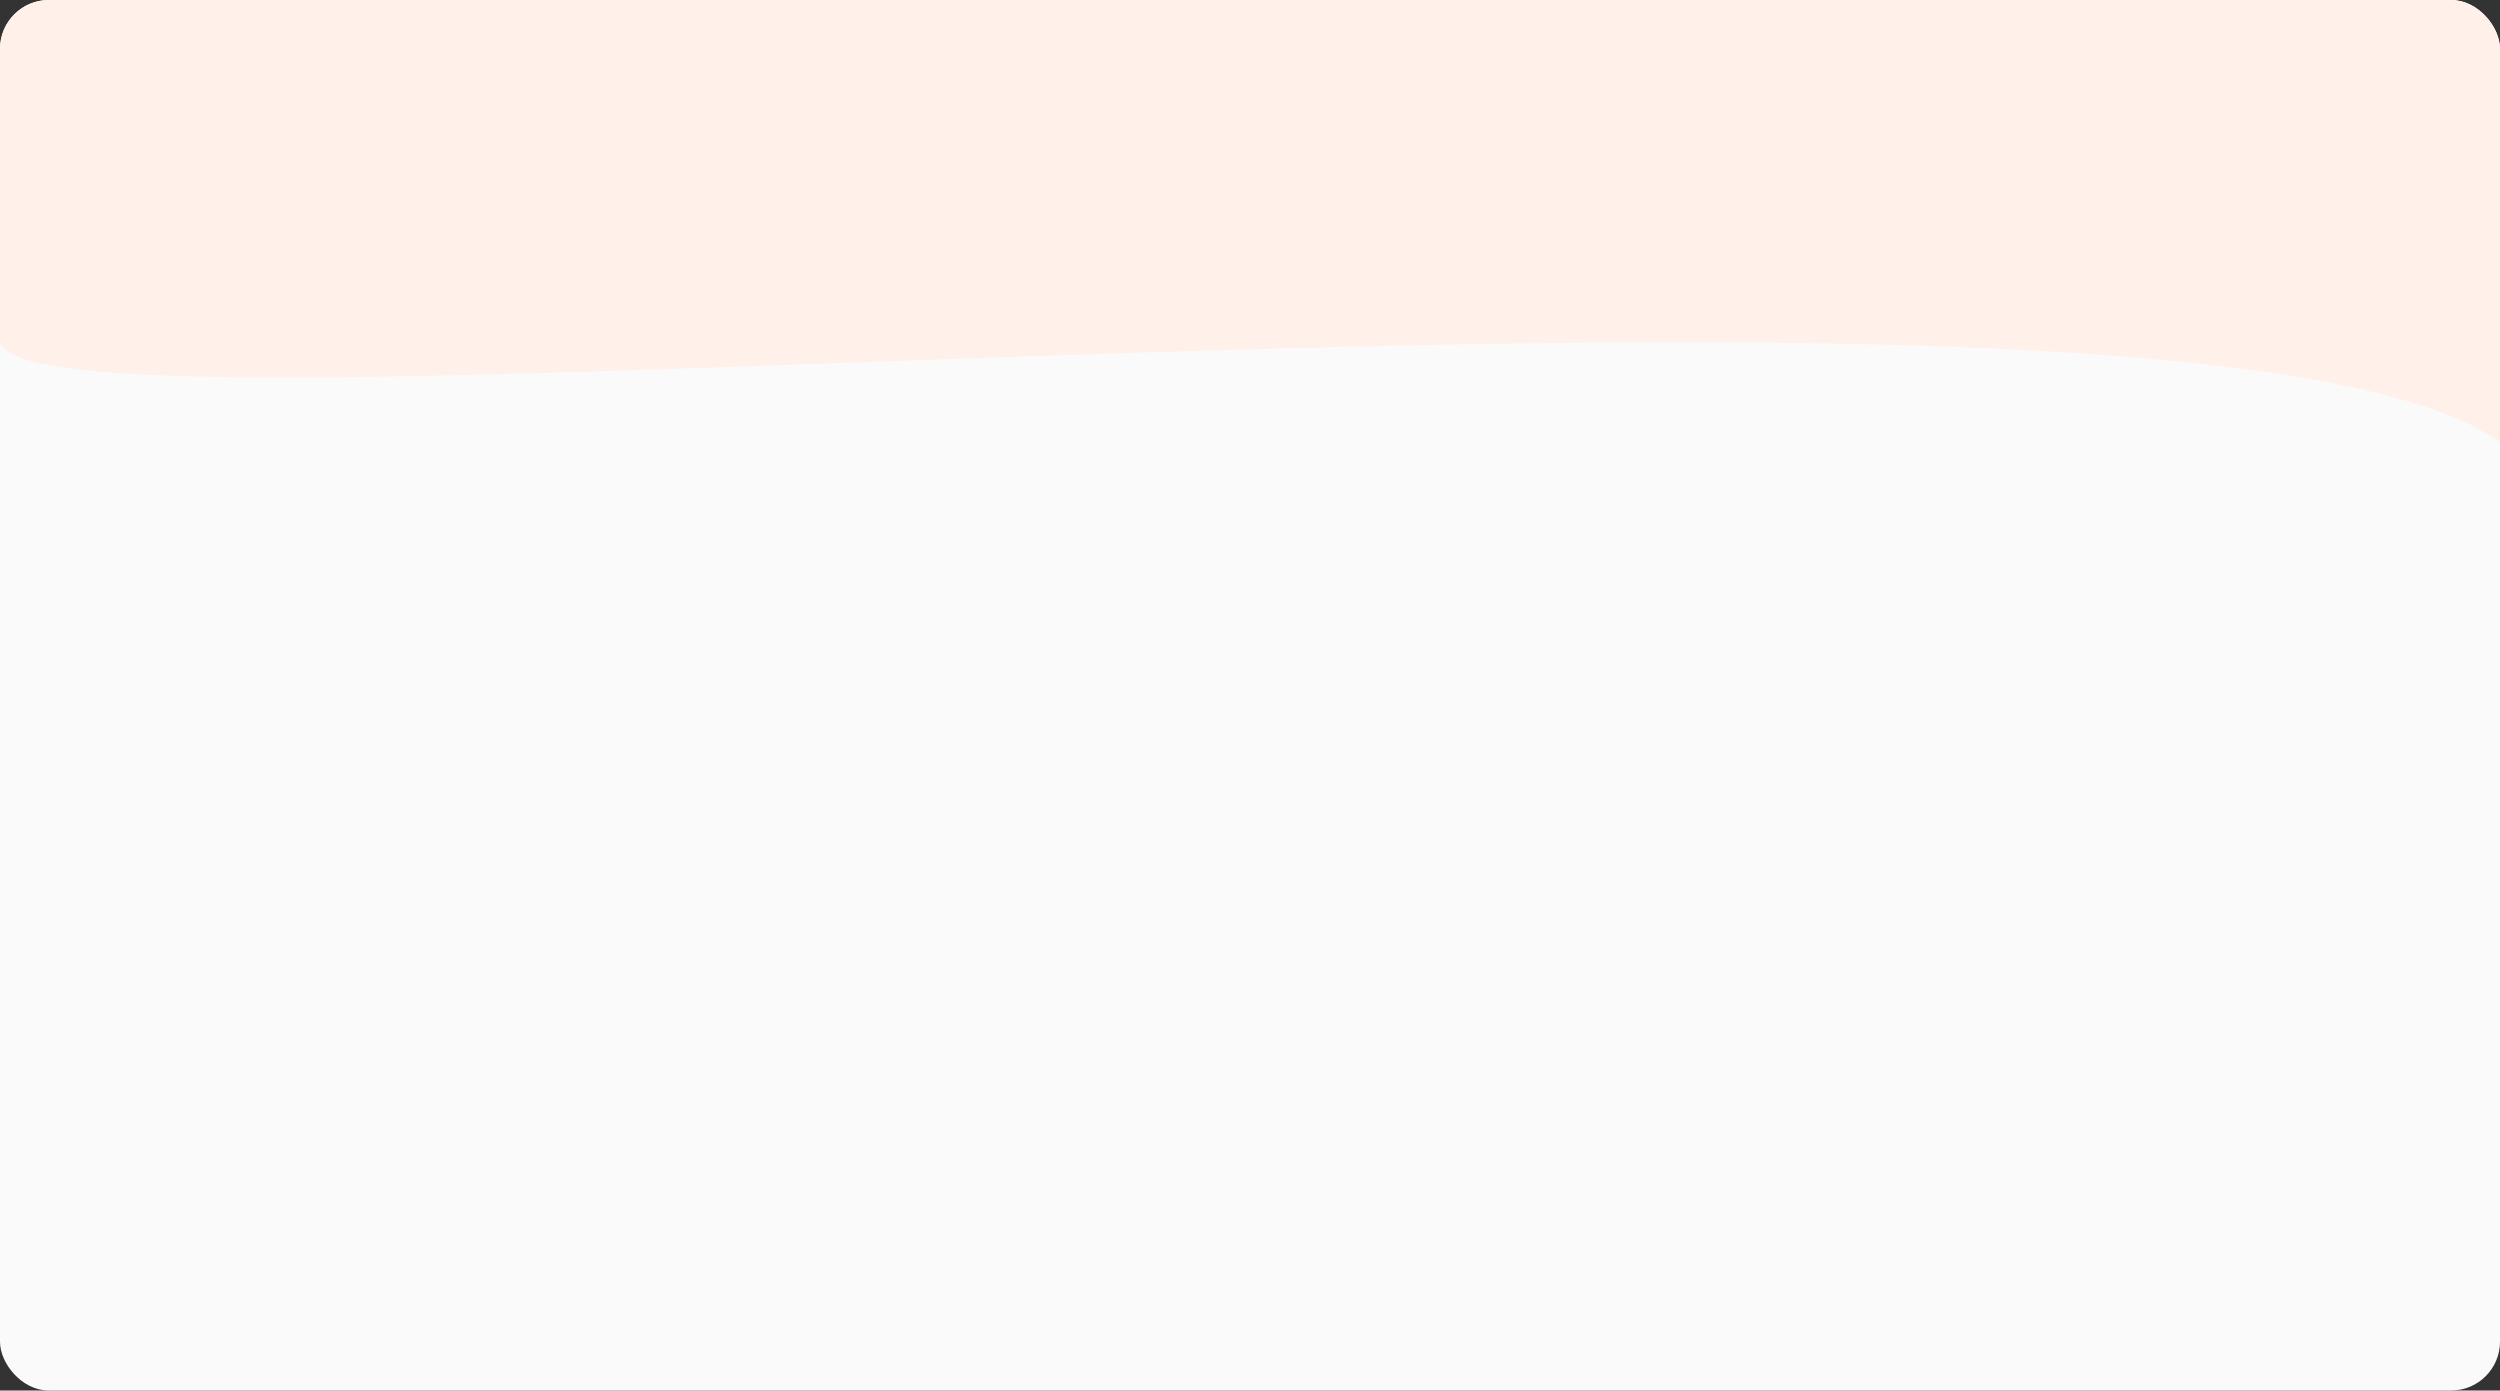 <svg width="1023" height="569" viewBox="0 0 1023 569" fill="none" xmlns="http://www.w3.org/2000/svg">
<rect x="0" y="0" width="1023" height="569" fill="#333333" stroke="none"/>
<g clip-path="url(#clip0_18824_172584)">
<rect width="1023" height="569" rx="20" fill="#FAFAFA"/>
<path d="M6.06817e-10 0H1023V181C892.5 87.5 -0 191 6.06817e-10 139C0 87 6.06817e-10 0 6.06817e-10 0Z" fill="#FFF1EA"/>
</g>
<defs>
<clipPath id="clip0_18824_172584">
<rect width="1023" height="569" rx="20" fill="white"/>
</clipPath>
</defs>
</svg>
